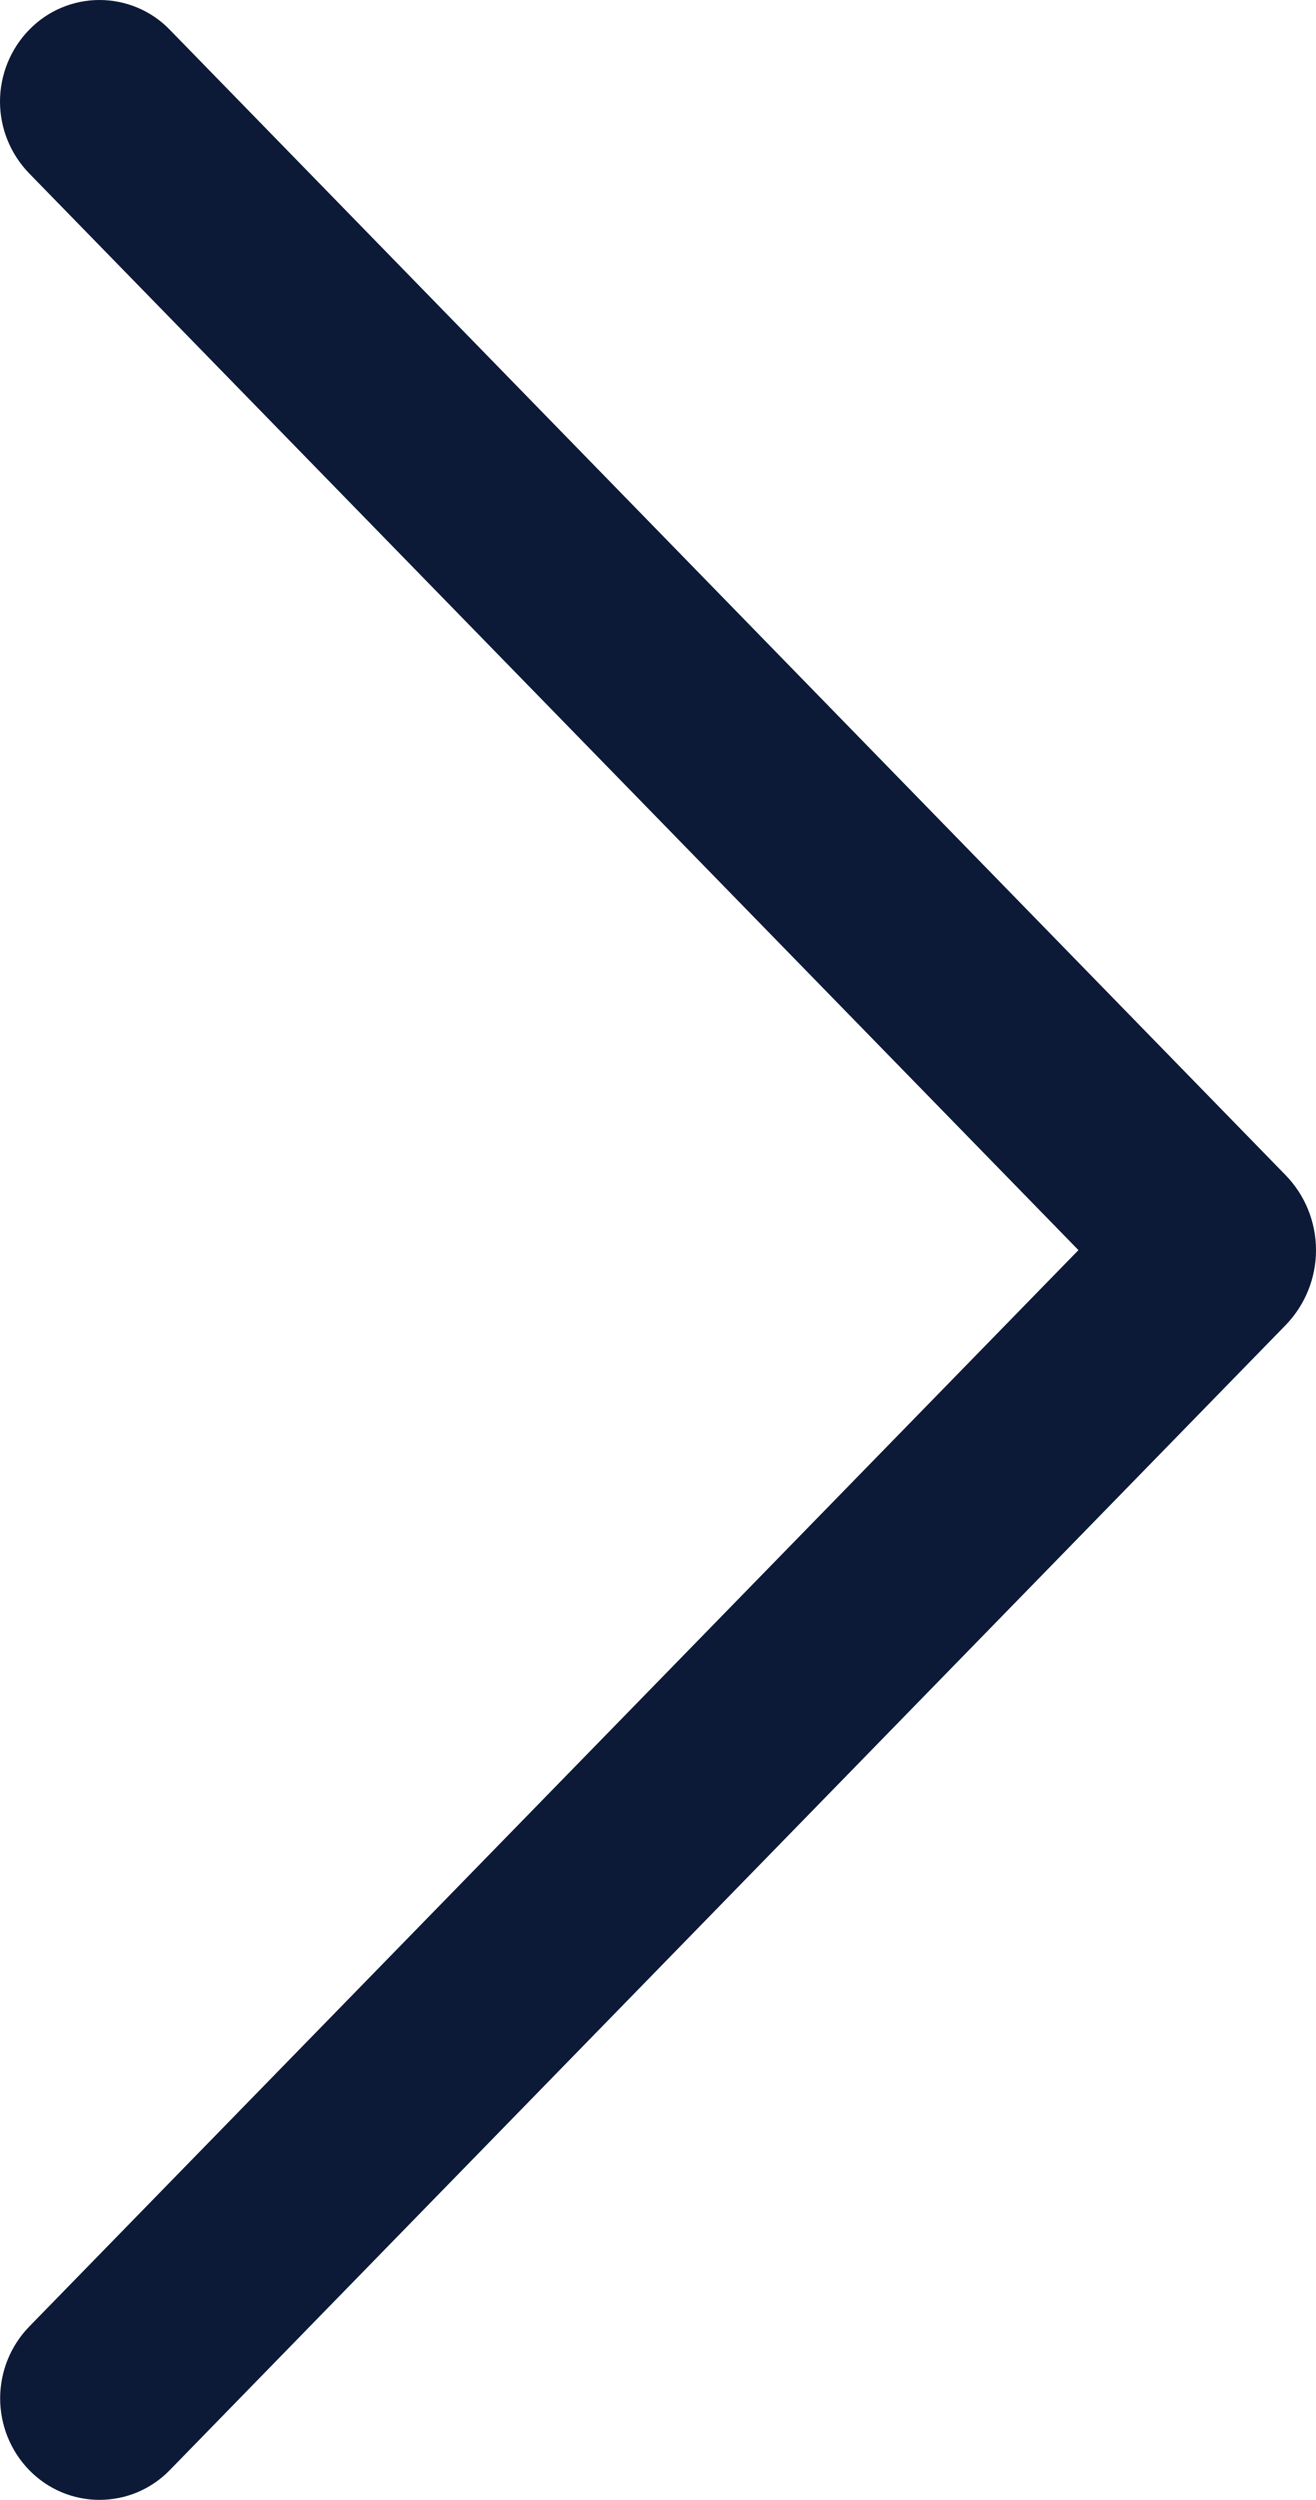 <svg width="17.572" height="33.371" viewBox="0 0 17.572 33.371" fill="none" xmlns="http://www.w3.org/2000/svg" xmlns:xlink="http://www.w3.org/1999/xlink">
	<desc>
			Created with Pixso.
	</desc>
	<defs/>
	<path id="Vector" d="M2.266 32.975L17.164 17.692C17.426 17.423 17.572 17.063 17.572 16.688C17.572 16.313 17.426 15.953 17.164 15.685L2.266 0.396C2.145 0.27 1.998 0.171 1.838 0.103C1.676 0.035 1.504 0 1.328 0C1.154 0 0.98 0.035 0.82 0.103C0.658 0.171 0.514 0.27 0.391 0.396C0.141 0.652 0 0.997 0 1.356C0 1.715 0.141 2.059 0.391 2.316L14.4 16.688L0.391 31.057C0.141 31.314 0.002 31.658 0.002 32.016C0.002 32.374 0.141 32.718 0.391 32.975C0.514 33.1 0.658 33.2 0.82 33.268C0.98 33.336 1.154 33.371 1.328 33.371C1.504 33.371 1.676 33.336 1.838 33.268C1.998 33.2 2.145 33.1 2.266 32.975Z" fill="#0C1A37" fill-opacity="1" fill-rule="nonzero"/>
</svg>
